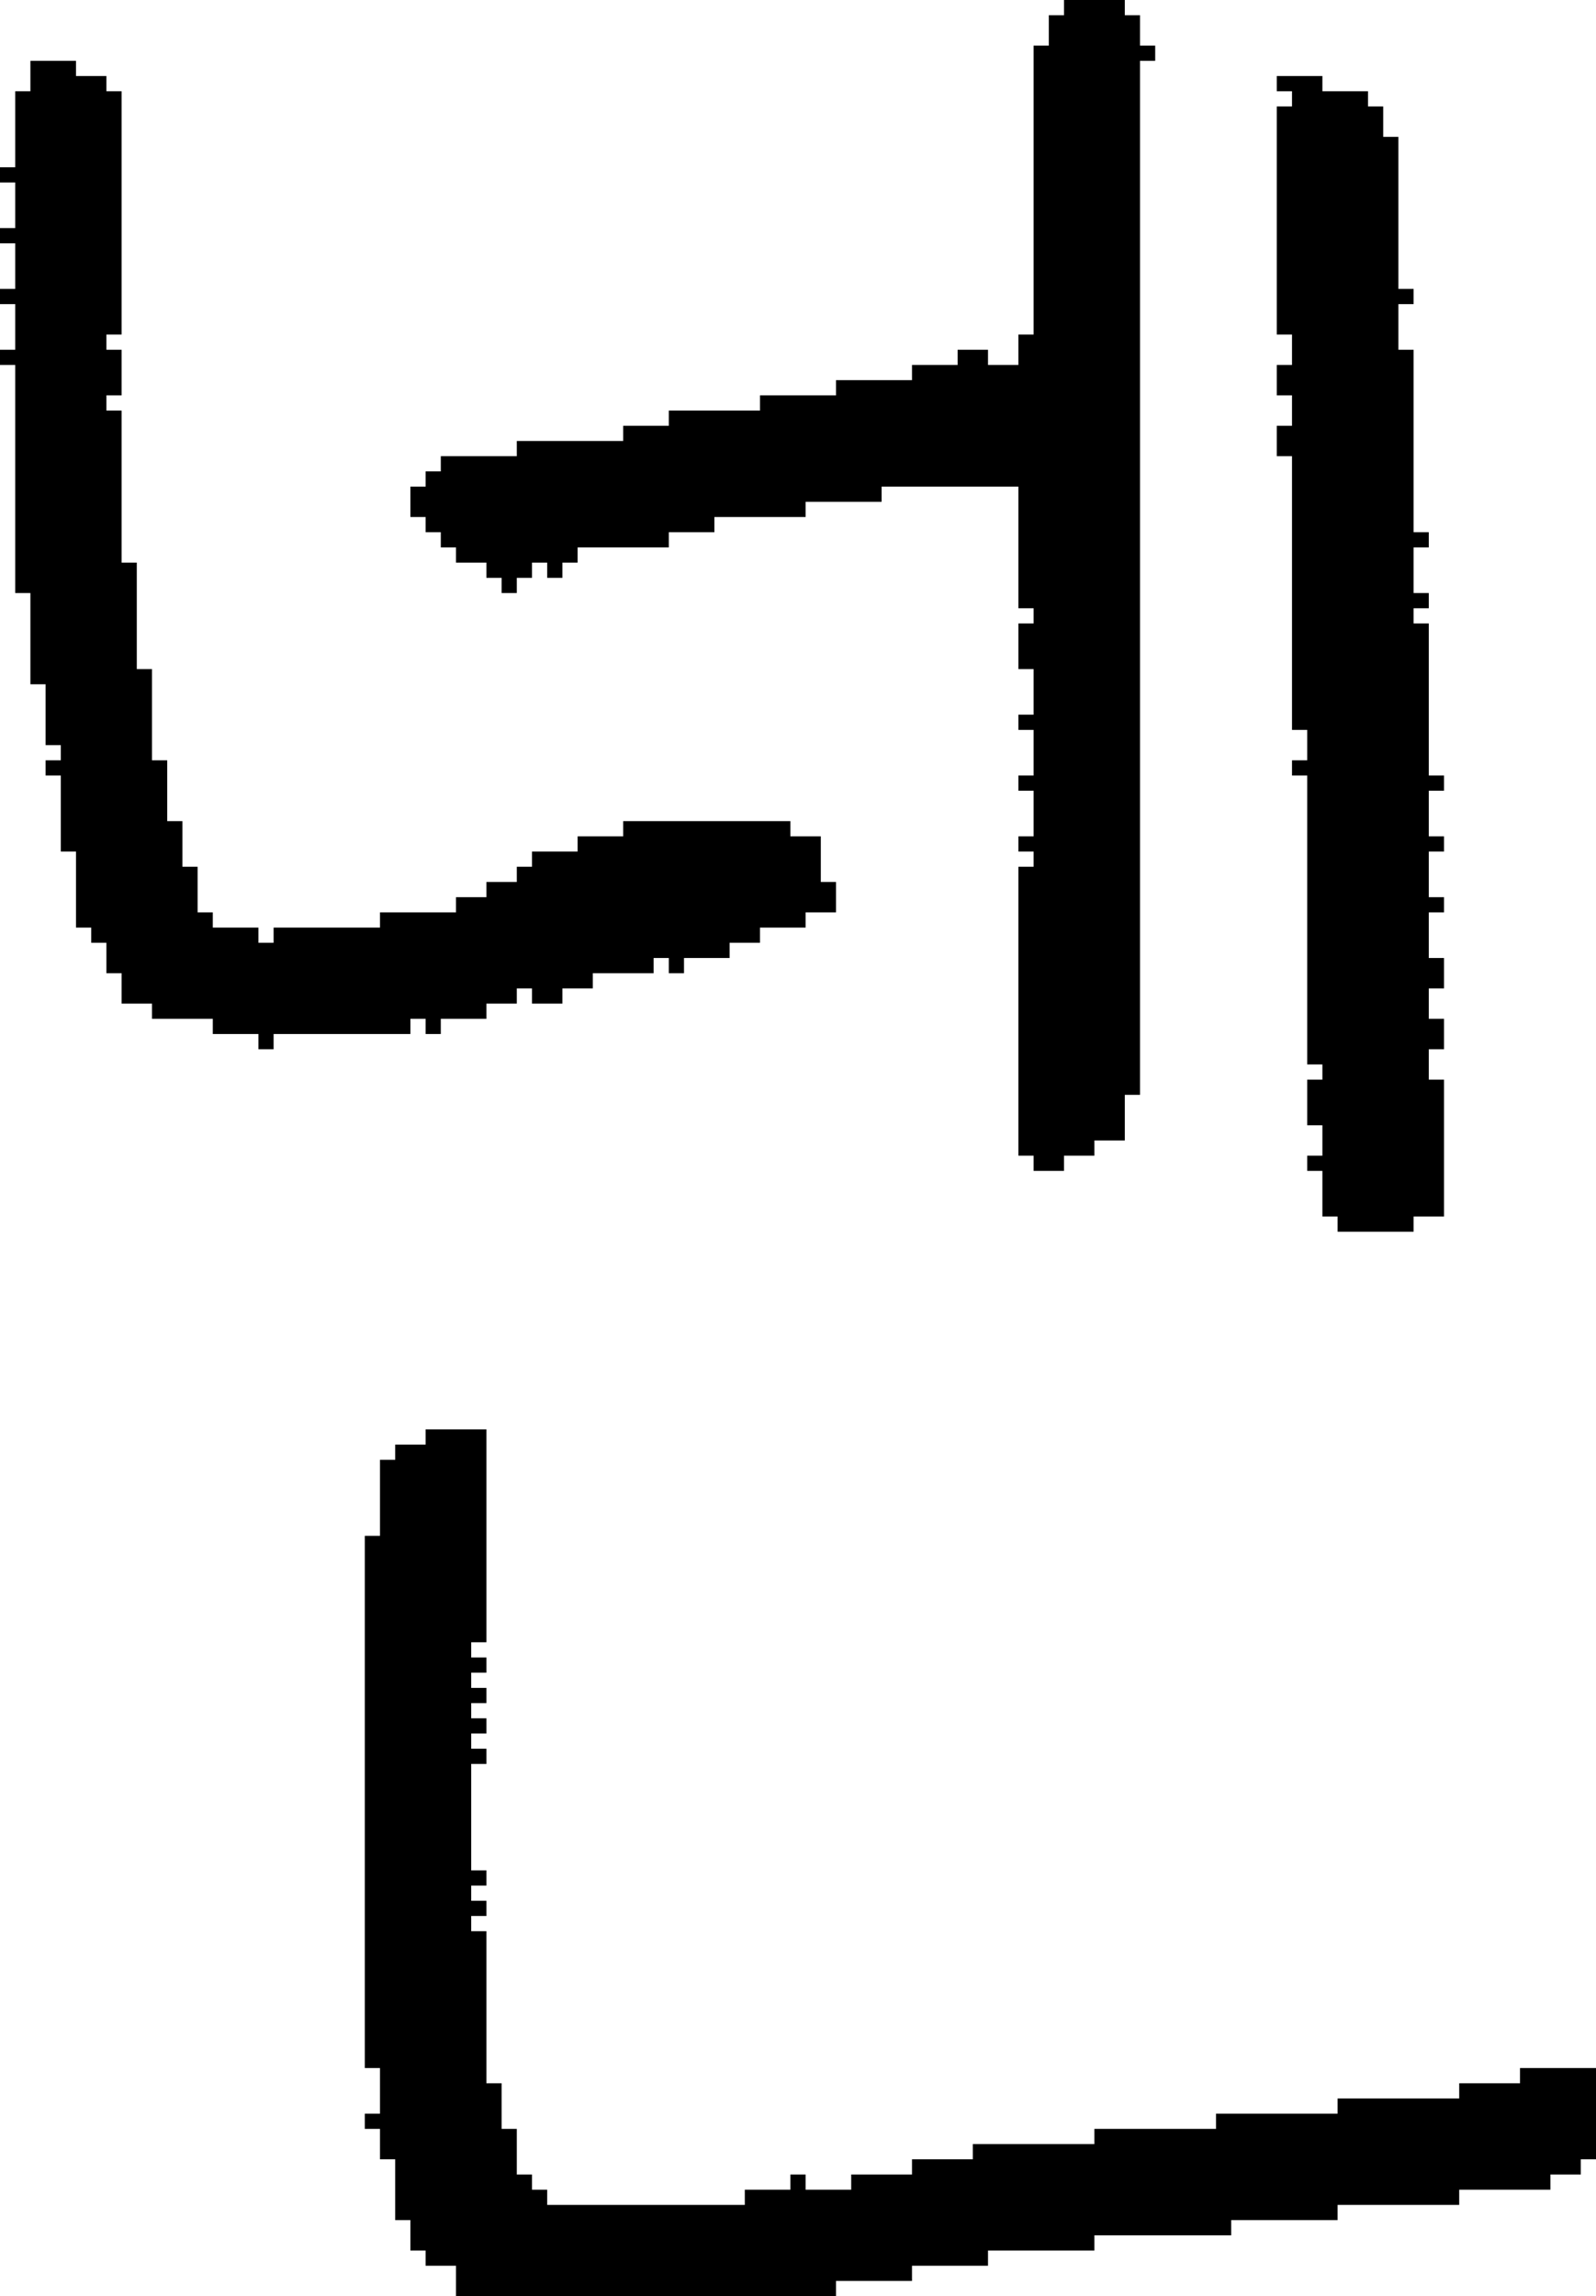 <?xml version="1.0" encoding="UTF-8" standalone="no"?>
<!DOCTYPE svg PUBLIC "-//W3C//DTD SVG 1.1//EN" 
  "http://www.w3.org/Graphics/SVG/1.1/DTD/svg11.dtd">
<svg width="105" height="151"
     xmlns="http://www.w3.org/2000/svg" version="1.1">
 <path d="  M 13,57  L 12,57  L 12,54  L 11,54  L 11,50  L 10,50  L 10,44  L 9,44  L 9,37  L 8,37  L 8,27  L 7,27  L 7,26  L 8,26  L 8,23  L 7,23  L 7,22  L 8,22  L 8,6  L 7,6  L 7,5  L 5,5  L 5,4  L 2,4  L 2,6  L 1,6  L 1,11  L 0,11  L 0,12  L 1,12  L 1,15  L 0,15  L 0,16  L 1,16  L 1,19  L 0,19  L 0,20  L 1,20  L 1,23  L 0,23  L 0,24  L 1,24  L 1,39  L 2,39  L 2,45  L 3,45  L 3,49  L 4,49  L 4,50  L 3,50  L 3,51  L 4,51  L 4,56  L 5,56  L 5,61  L 6,61  L 6,62  L 7,62  L 7,64  L 8,64  L 8,66  L 10,66  L 10,67  L 14,67  L 14,68  L 17,68  L 17,69  L 18,69  L 18,68  L 27,68  L 27,67  L 28,67  L 28,68  L 29,68  L 29,67  L 32,67  L 32,66  L 34,66  L 34,65  L 35,65  L 35,66  L 37,66  L 37,65  L 39,65  L 39,64  L 43,64  L 43,63  L 44,63  L 44,64  L 45,64  L 45,63  L 48,63  L 48,62  L 50,62  L 50,61  L 53,61  L 53,60  L 55,60  L 55,58  L 54,58  L 54,55  L 52,55  L 52,54  L 41,54  L 41,55  L 38,55  L 38,56  L 35,56  L 35,57  L 34,57  L 34,58  L 32,58  L 32,59  L 30,59  L 30,60  L 25,60  L 25,61  L 18,61  L 18,62  L 17,62  L 17,61  L 14,61  L 14,60  L 13,60  Z  " style="fill:rgb(0, 0, 0); fill-opacity:1.000; stroke:none;" />
 <path d="  M 72,148  L 72,147  L 81,147  L 81,146  L 88,146  L 88,145  L 96,145  L 96,144  L 102,144  L 102,143  L 104,143  L 104,142  L 105,142  L 105,136  L 100,136  L 100,137  L 96,137  L 96,138  L 88,138  L 88,139  L 80,139  L 80,140  L 72,140  L 72,141  L 64,141  L 64,142  L 60,142  L 60,143  L 56,143  L 56,144  L 53,144  L 53,143  L 52,143  L 52,144  L 49,144  L 49,145  L 36,145  L 36,144  L 35,144  L 35,143  L 34,143  L 34,140  L 33,140  L 33,137  L 32,137  L 32,127  L 31,127  L 31,126  L 32,126  L 32,125  L 31,125  L 31,124  L 32,124  L 32,123  L 31,123  L 31,116  L 32,116  L 32,115  L 31,115  L 31,114  L 32,114  L 32,113  L 31,113  L 31,112  L 32,112  L 32,111  L 31,111  L 31,110  L 32,110  L 32,109  L 31,109  L 31,108  L 32,108  L 32,94  L 28,94  L 28,95  L 26,95  L 26,96  L 25,96  L 25,101  L 24,101  L 24,136  L 25,136  L 25,139  L 24,139  L 24,140  L 25,140  L 25,142  L 26,142  L 26,146  L 27,146  L 27,148  L 28,148  L 28,149  L 30,149  L 30,151  L 55,151  L 55,150  L 60,150  L 60,149  L 65,149  L 65,148  Z  " style="fill:rgb(0, 0, 0); fill-opacity:1.000; stroke:none;" />
 <path d="  M 68,22  L 67,22  L 67,24  L 65,24  L 65,23  L 63,23  L 63,24  L 60,24  L 60,25  L 55,25  L 55,26  L 50,26  L 50,27  L 44,27  L 44,28  L 41,28  L 41,29  L 34,29  L 34,30  L 29,30  L 29,31  L 28,31  L 28,32  L 27,32  L 27,34  L 28,34  L 28,35  L 29,35  L 29,36  L 30,36  L 30,37  L 32,37  L 32,38  L 33,38  L 33,39  L 34,39  L 34,38  L 35,38  L 35,37  L 36,37  L 36,38  L 37,38  L 37,37  L 38,37  L 38,36  L 44,36  L 44,35  L 47,35  L 47,34  L 53,34  L 53,33  L 58,33  L 58,32  L 67,32  L 67,40  L 68,40  L 68,41  L 67,41  L 67,44  L 68,44  L 68,47  L 67,47  L 67,48  L 68,48  L 68,51  L 67,51  L 67,52  L 68,52  L 68,55  L 67,55  L 67,56  L 68,56  L 68,57  L 67,57  L 67,76  L 68,76  L 68,77  L 70,77  L 70,76  L 72,76  L 72,75  L 74,75  L 74,72  L 75,72  L 75,4  L 76,4  L 76,3  L 75,3  L 75,1  L 74,1  L 74,0  L 70,0  L 70,1  L 69,1  L 69,3  L 68,3  Z  " style="fill:rgb(0, 0, 0); fill-opacity:1.000; stroke:none;" />
 <path d="  M 85,48  L 86,48  L 86,50  L 85,50  L 85,51  L 86,51  L 86,70  L 87,70  L 87,71  L 86,71  L 86,74  L 87,74  L 87,76  L 86,76  L 86,77  L 87,77  L 87,80  L 88,80  L 88,81  L 93,81  L 93,80  L 95,80  L 95,71  L 94,71  L 94,69  L 95,69  L 95,67  L 94,67  L 94,65  L 95,65  L 95,63  L 94,63  L 94,60  L 95,60  L 95,59  L 94,59  L 94,56  L 95,56  L 95,55  L 94,55  L 94,52  L 95,52  L 95,51  L 94,51  L 94,41  L 93,41  L 93,40  L 94,40  L 94,39  L 93,39  L 93,36  L 94,36  L 94,35  L 93,35  L 93,23  L 92,23  L 92,20  L 93,20  L 93,19  L 92,19  L 92,9  L 91,9  L 91,7  L 90,7  L 90,6  L 87,6  L 87,5  L 84,5  L 84,6  L 85,6  L 85,7  L 84,7  L 84,22  L 85,22  L 85,24  L 84,24  L 84,26  L 85,26  L 85,28  L 84,28  L 84,30  L 85,30  Z  " style="fill:rgb(0, 0, 0); fill-opacity:1.000; stroke:none;" />
</svg>
